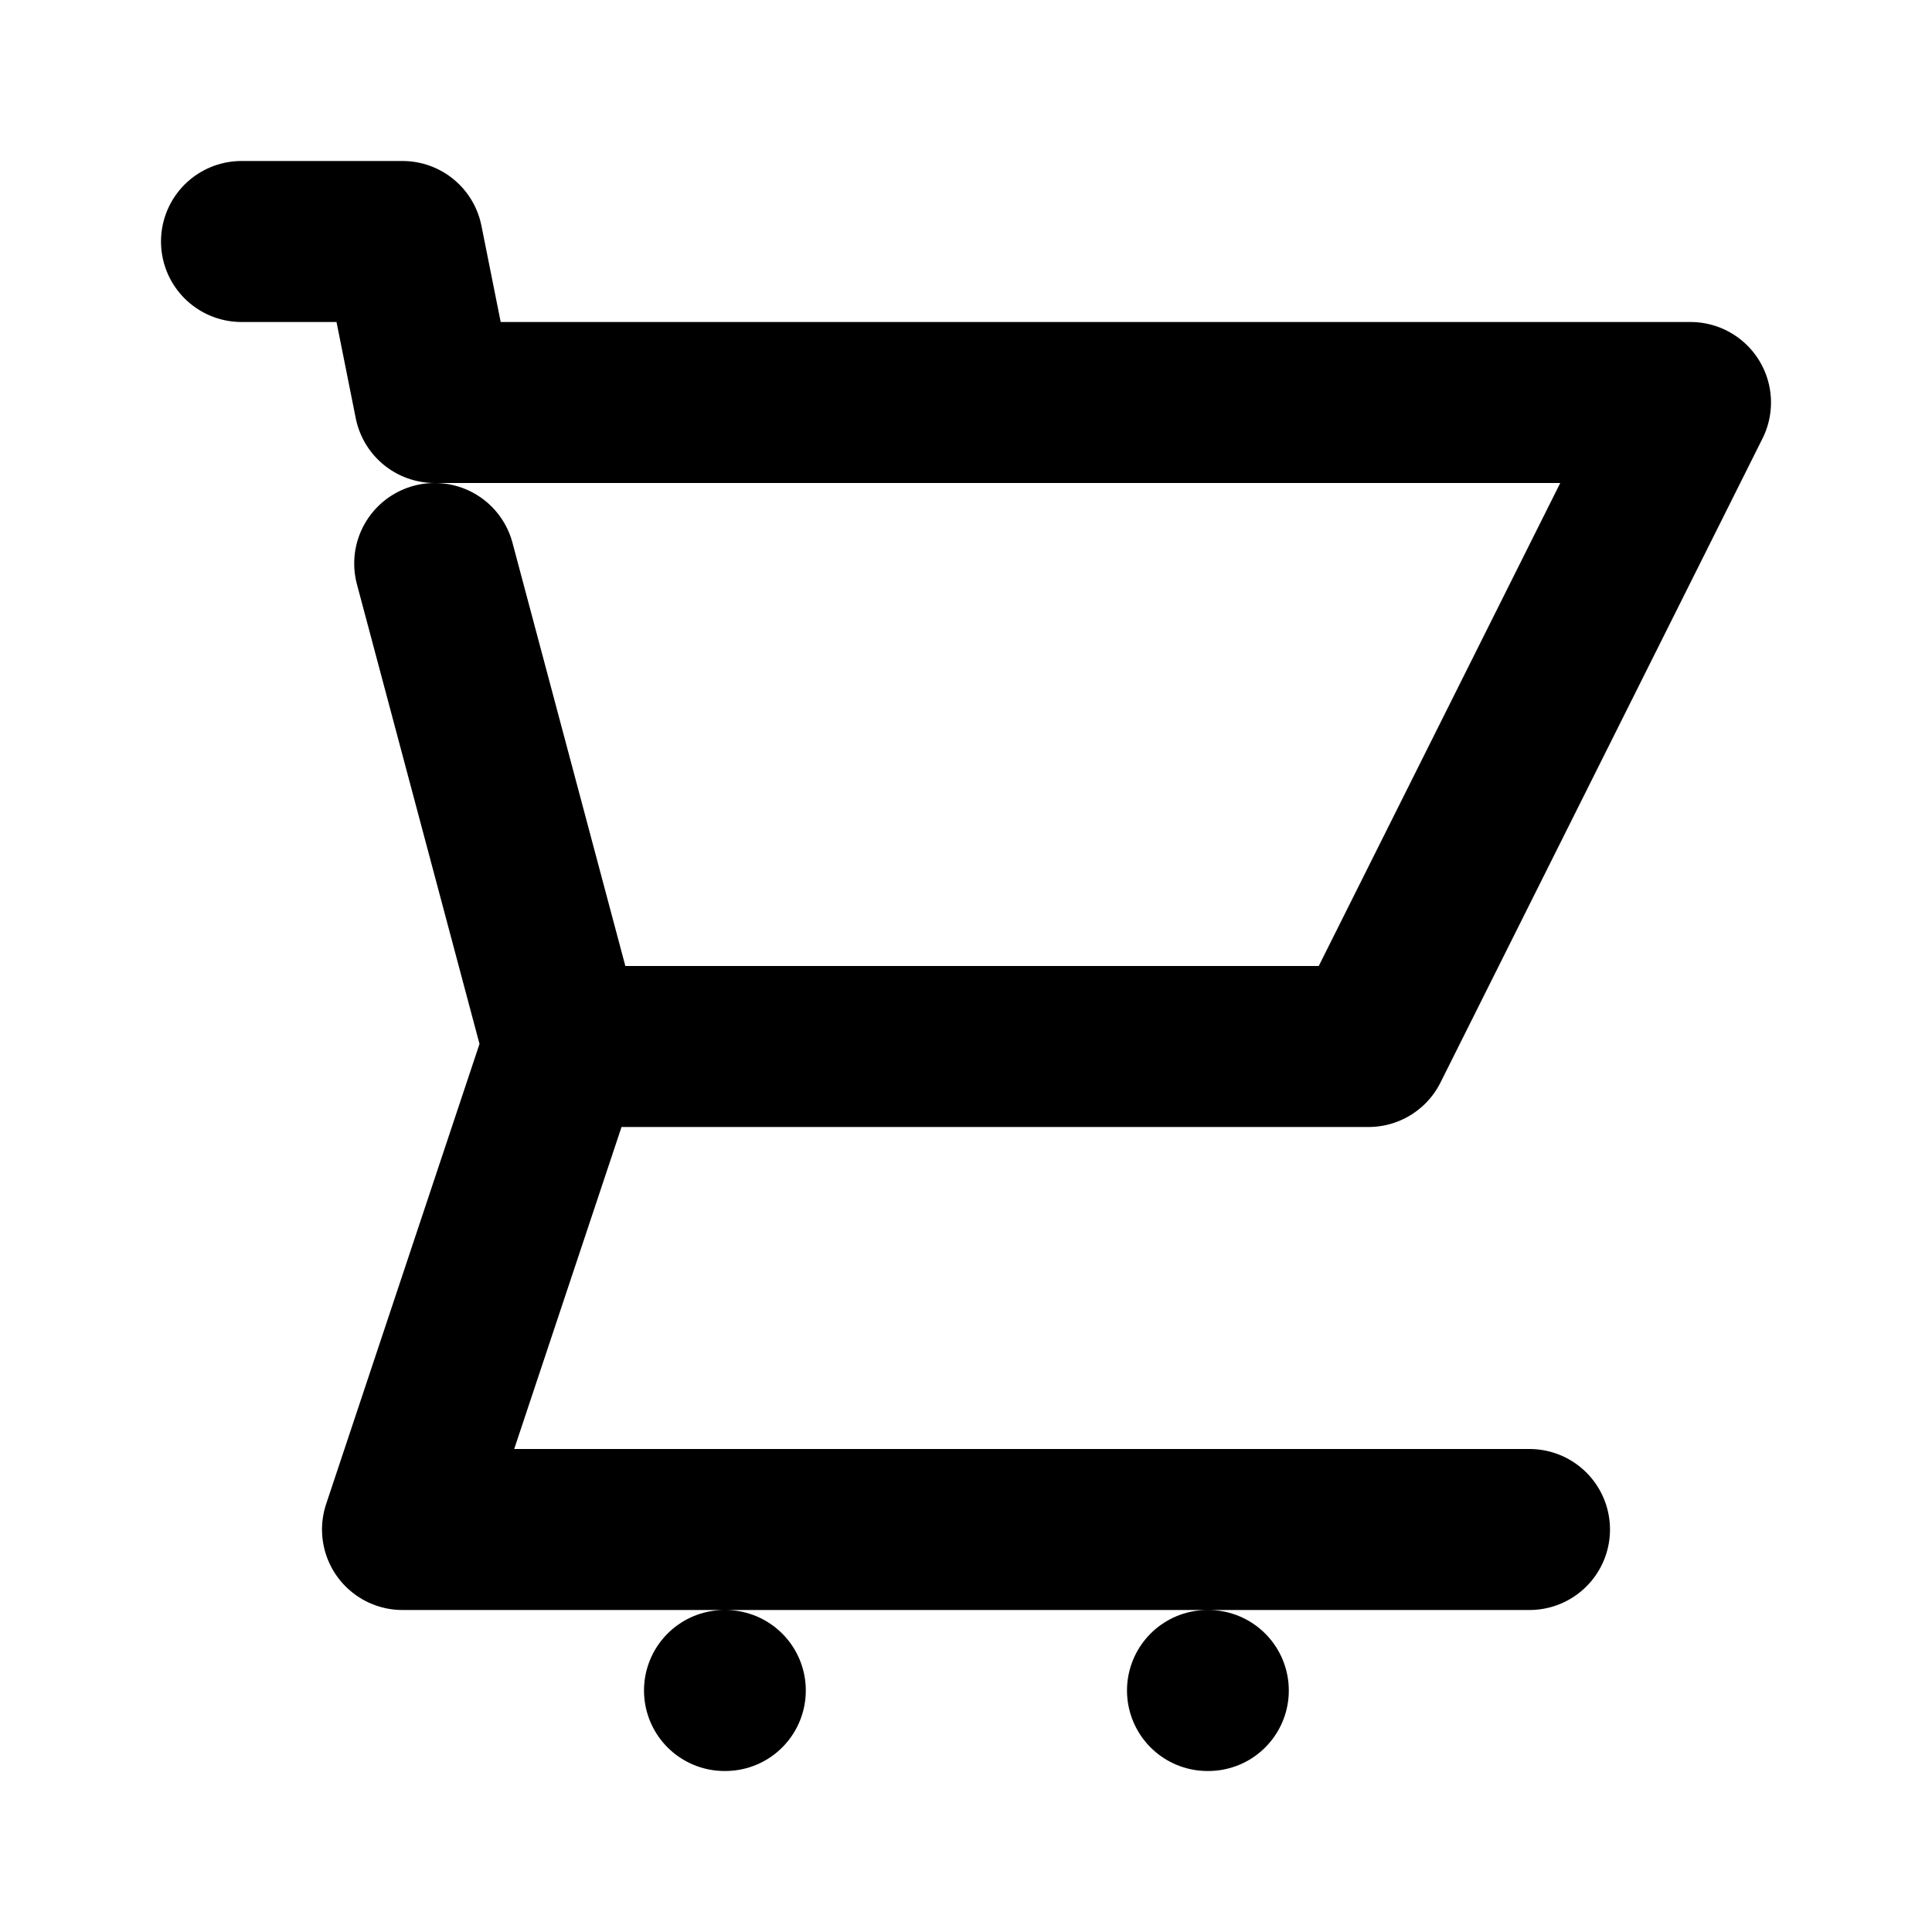 <svg xmlns="http://www.w3.org/2000/svg" viewBox="0 0 24 24" fill="none" stroke="currentColor">
  <path stroke-linecap="round" stroke-linejoin="round" stroke-width="2"
    d="M3 3h2l.4 2M7 13h10l4-8H5.4M7 13L5.4 7M7 13l-2 6h14M9 21h.01M15 21h.01" />
</svg>